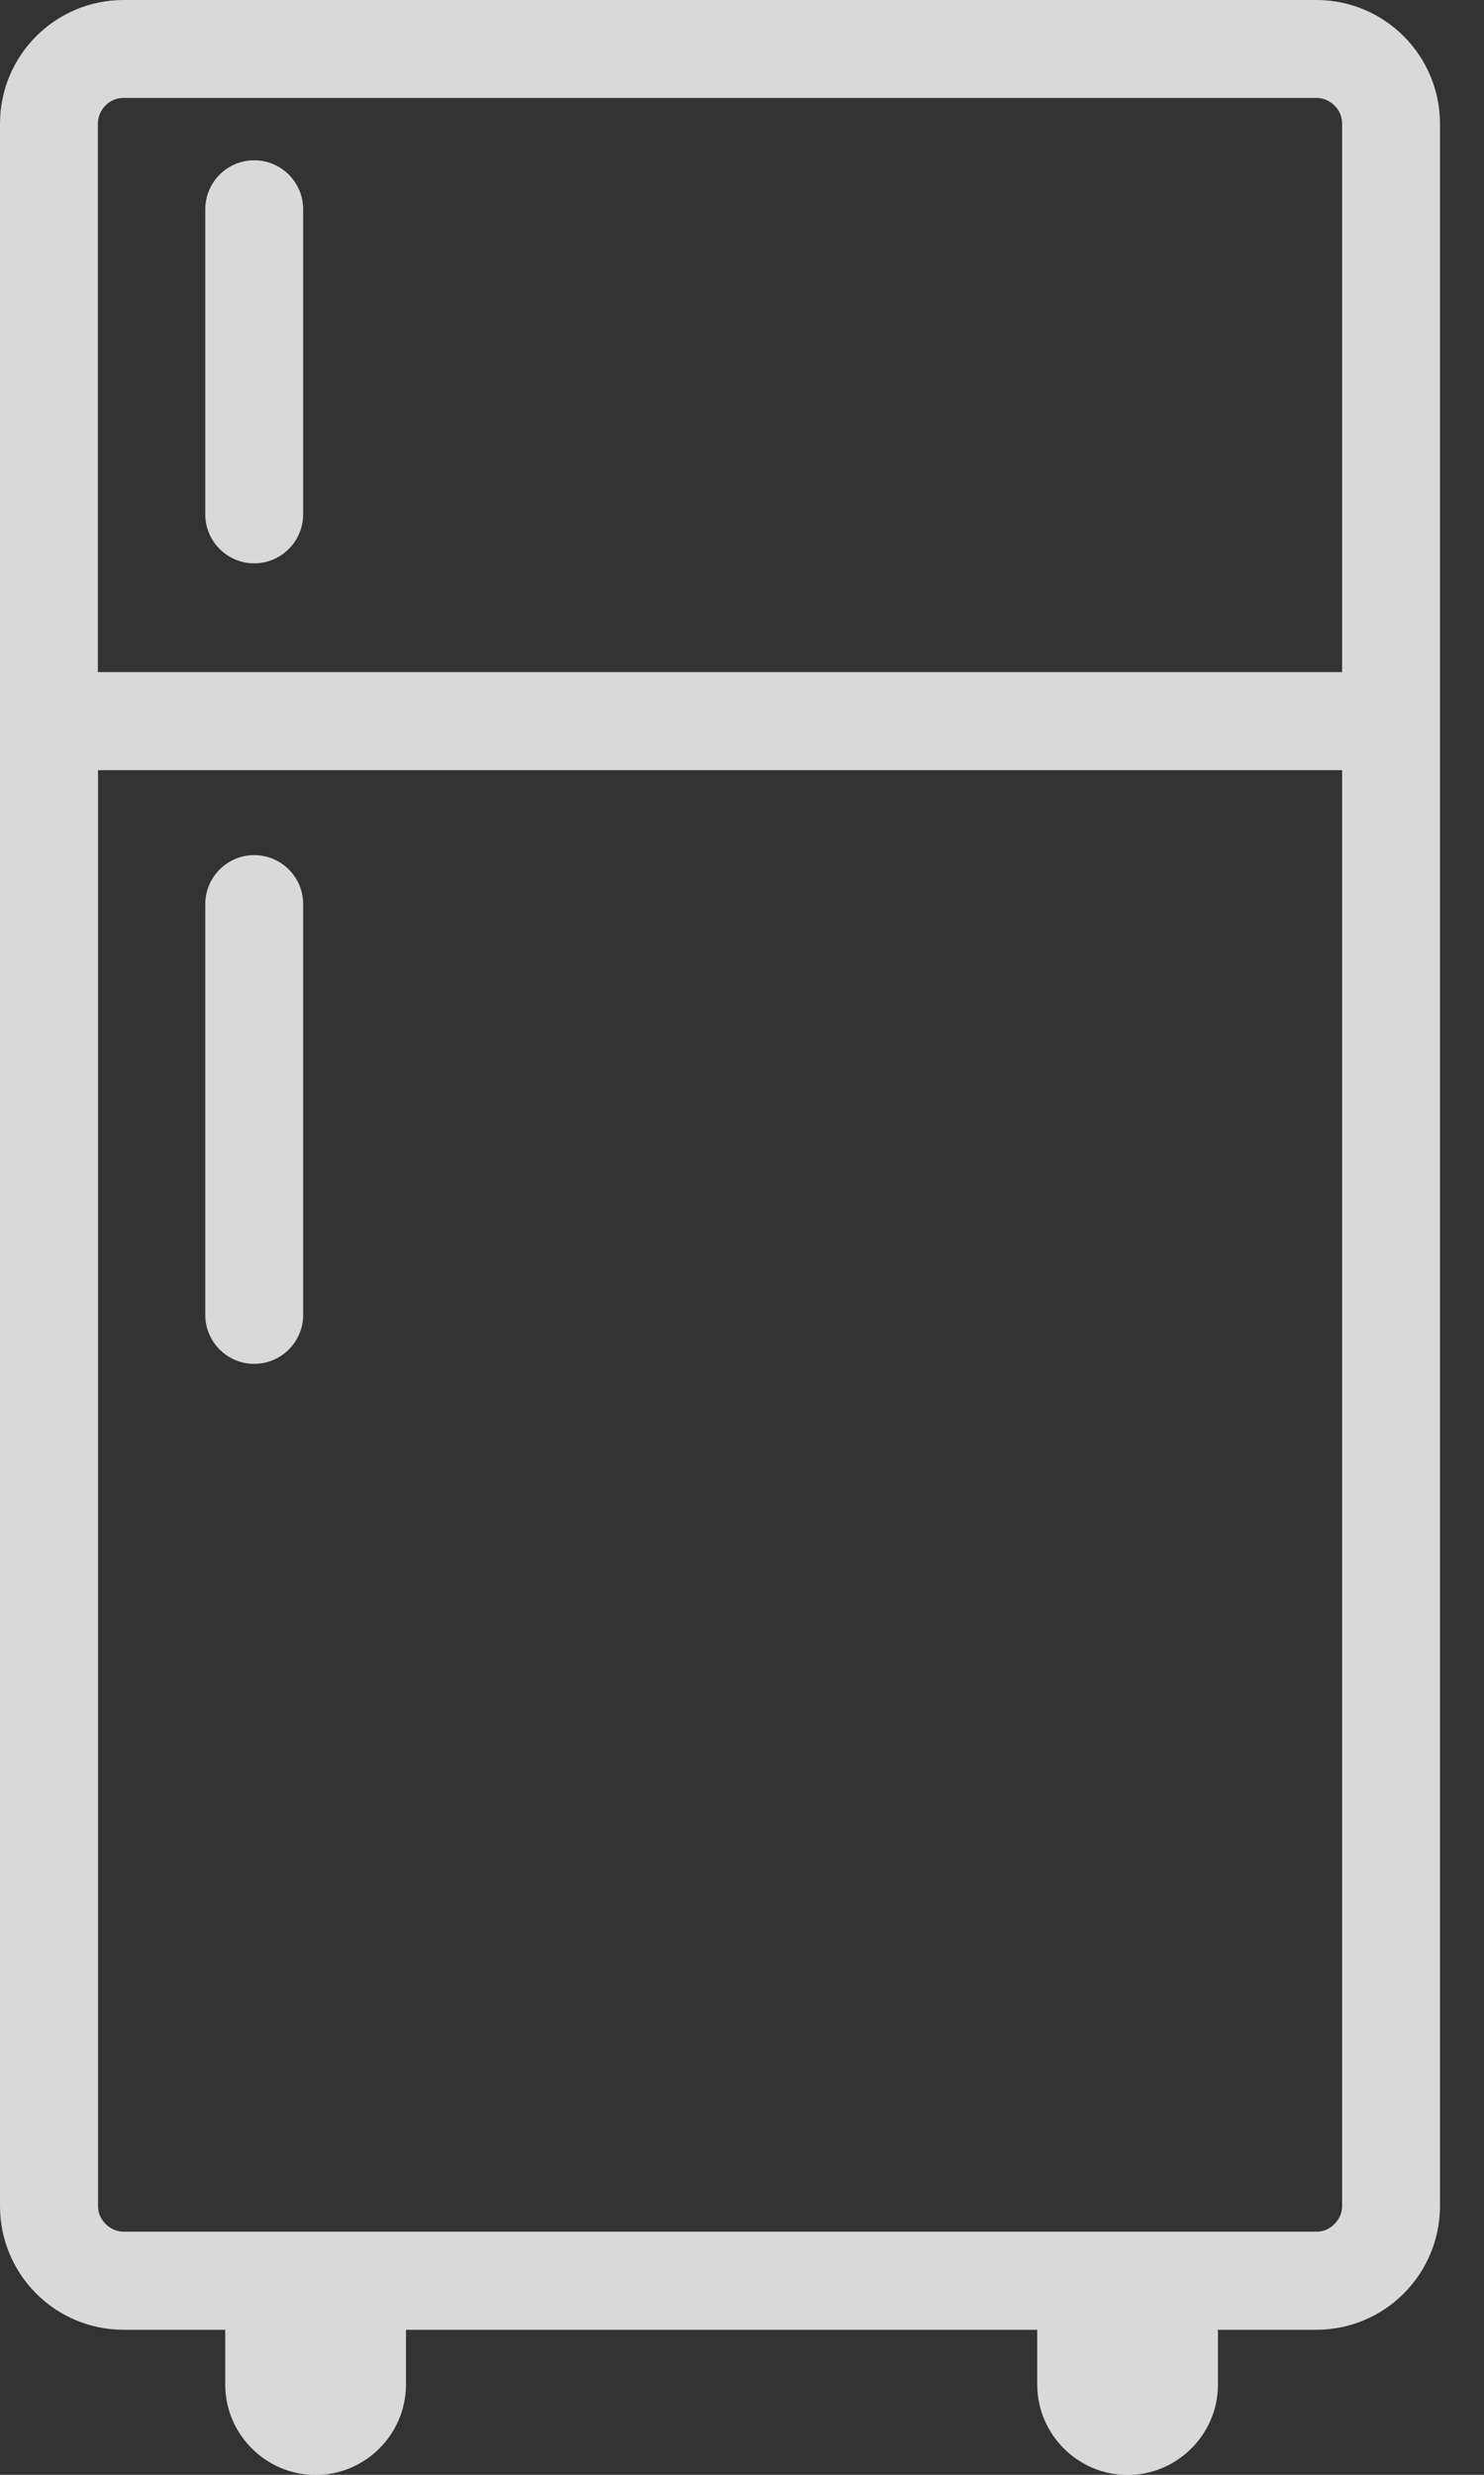 <svg width="18" height="30" viewBox="0 0 18 30" fill="none" xmlns="http://www.w3.org/2000/svg">
<rect x="0" y="0" width="18" height="30" fill="#333333" stroke="none"/>
<g id="fridge-icon 1" clip-path="url(#clip0_1_243)">
<g id="Group">
<path id="Vector" d="M1.499 0H15.967C16.379 0 16.755 0.168 17.026 0.439C17.297 0.71 17.466 1.086 17.466 1.499V8.743V26.743C17.466 27.156 17.297 27.532 17.026 27.803C16.755 28.074 16.379 28.242 15.967 28.242H14.773V28.906C14.773 29.509 14.28 30.002 13.677 30.002C13.074 30.002 12.581 29.509 12.581 28.906V28.242H4.924V28.906C4.924 29.509 4.431 30.002 3.828 30.002C3.225 30.002 2.732 29.509 2.732 28.906V28.242H1.499C1.086 28.242 0.71 28.074 0.439 27.803C0.168 27.532 0 27.156 0 26.743V8.743V1.499C0 1.086 0.168 0.71 0.439 0.439C0.71 0.168 1.086 0 1.499 0ZM2.49 10.96C2.49 10.632 2.756 10.366 3.083 10.366C3.411 10.366 3.677 10.632 3.677 10.96V15.94C3.677 16.267 3.411 16.533 3.083 16.533C2.756 16.533 2.49 16.267 2.49 15.94V10.96ZM2.49 2.537C2.49 2.209 2.756 1.943 3.083 1.943C3.411 1.943 3.677 2.209 3.677 2.537V6.235C3.677 6.562 3.411 6.829 3.083 6.829C2.756 6.829 2.49 6.562 2.49 6.235V2.537ZM1.189 8.147H16.279V1.499C16.279 1.414 16.245 1.335 16.186 1.279C16.13 1.223 16.052 1.187 15.967 1.187H1.499C1.414 1.187 1.335 1.221 1.279 1.279C1.223 1.335 1.187 1.414 1.187 1.499V8.147H1.189ZM16.277 9.336H1.189V26.741C1.189 26.826 1.223 26.904 1.282 26.96C1.338 27.017 1.416 27.053 1.501 27.053H15.967C16.052 27.053 16.13 27.019 16.186 26.96C16.243 26.904 16.279 26.826 16.279 26.741V9.336H16.277Z" fill="white" fill-opacity="0.81"/>
</g>
</g>
<defs>
<clipPath id="clip0_1_243">
<rect width="17.466" height="30" fill="white"/>
</clipPath>
</defs>
</svg>
